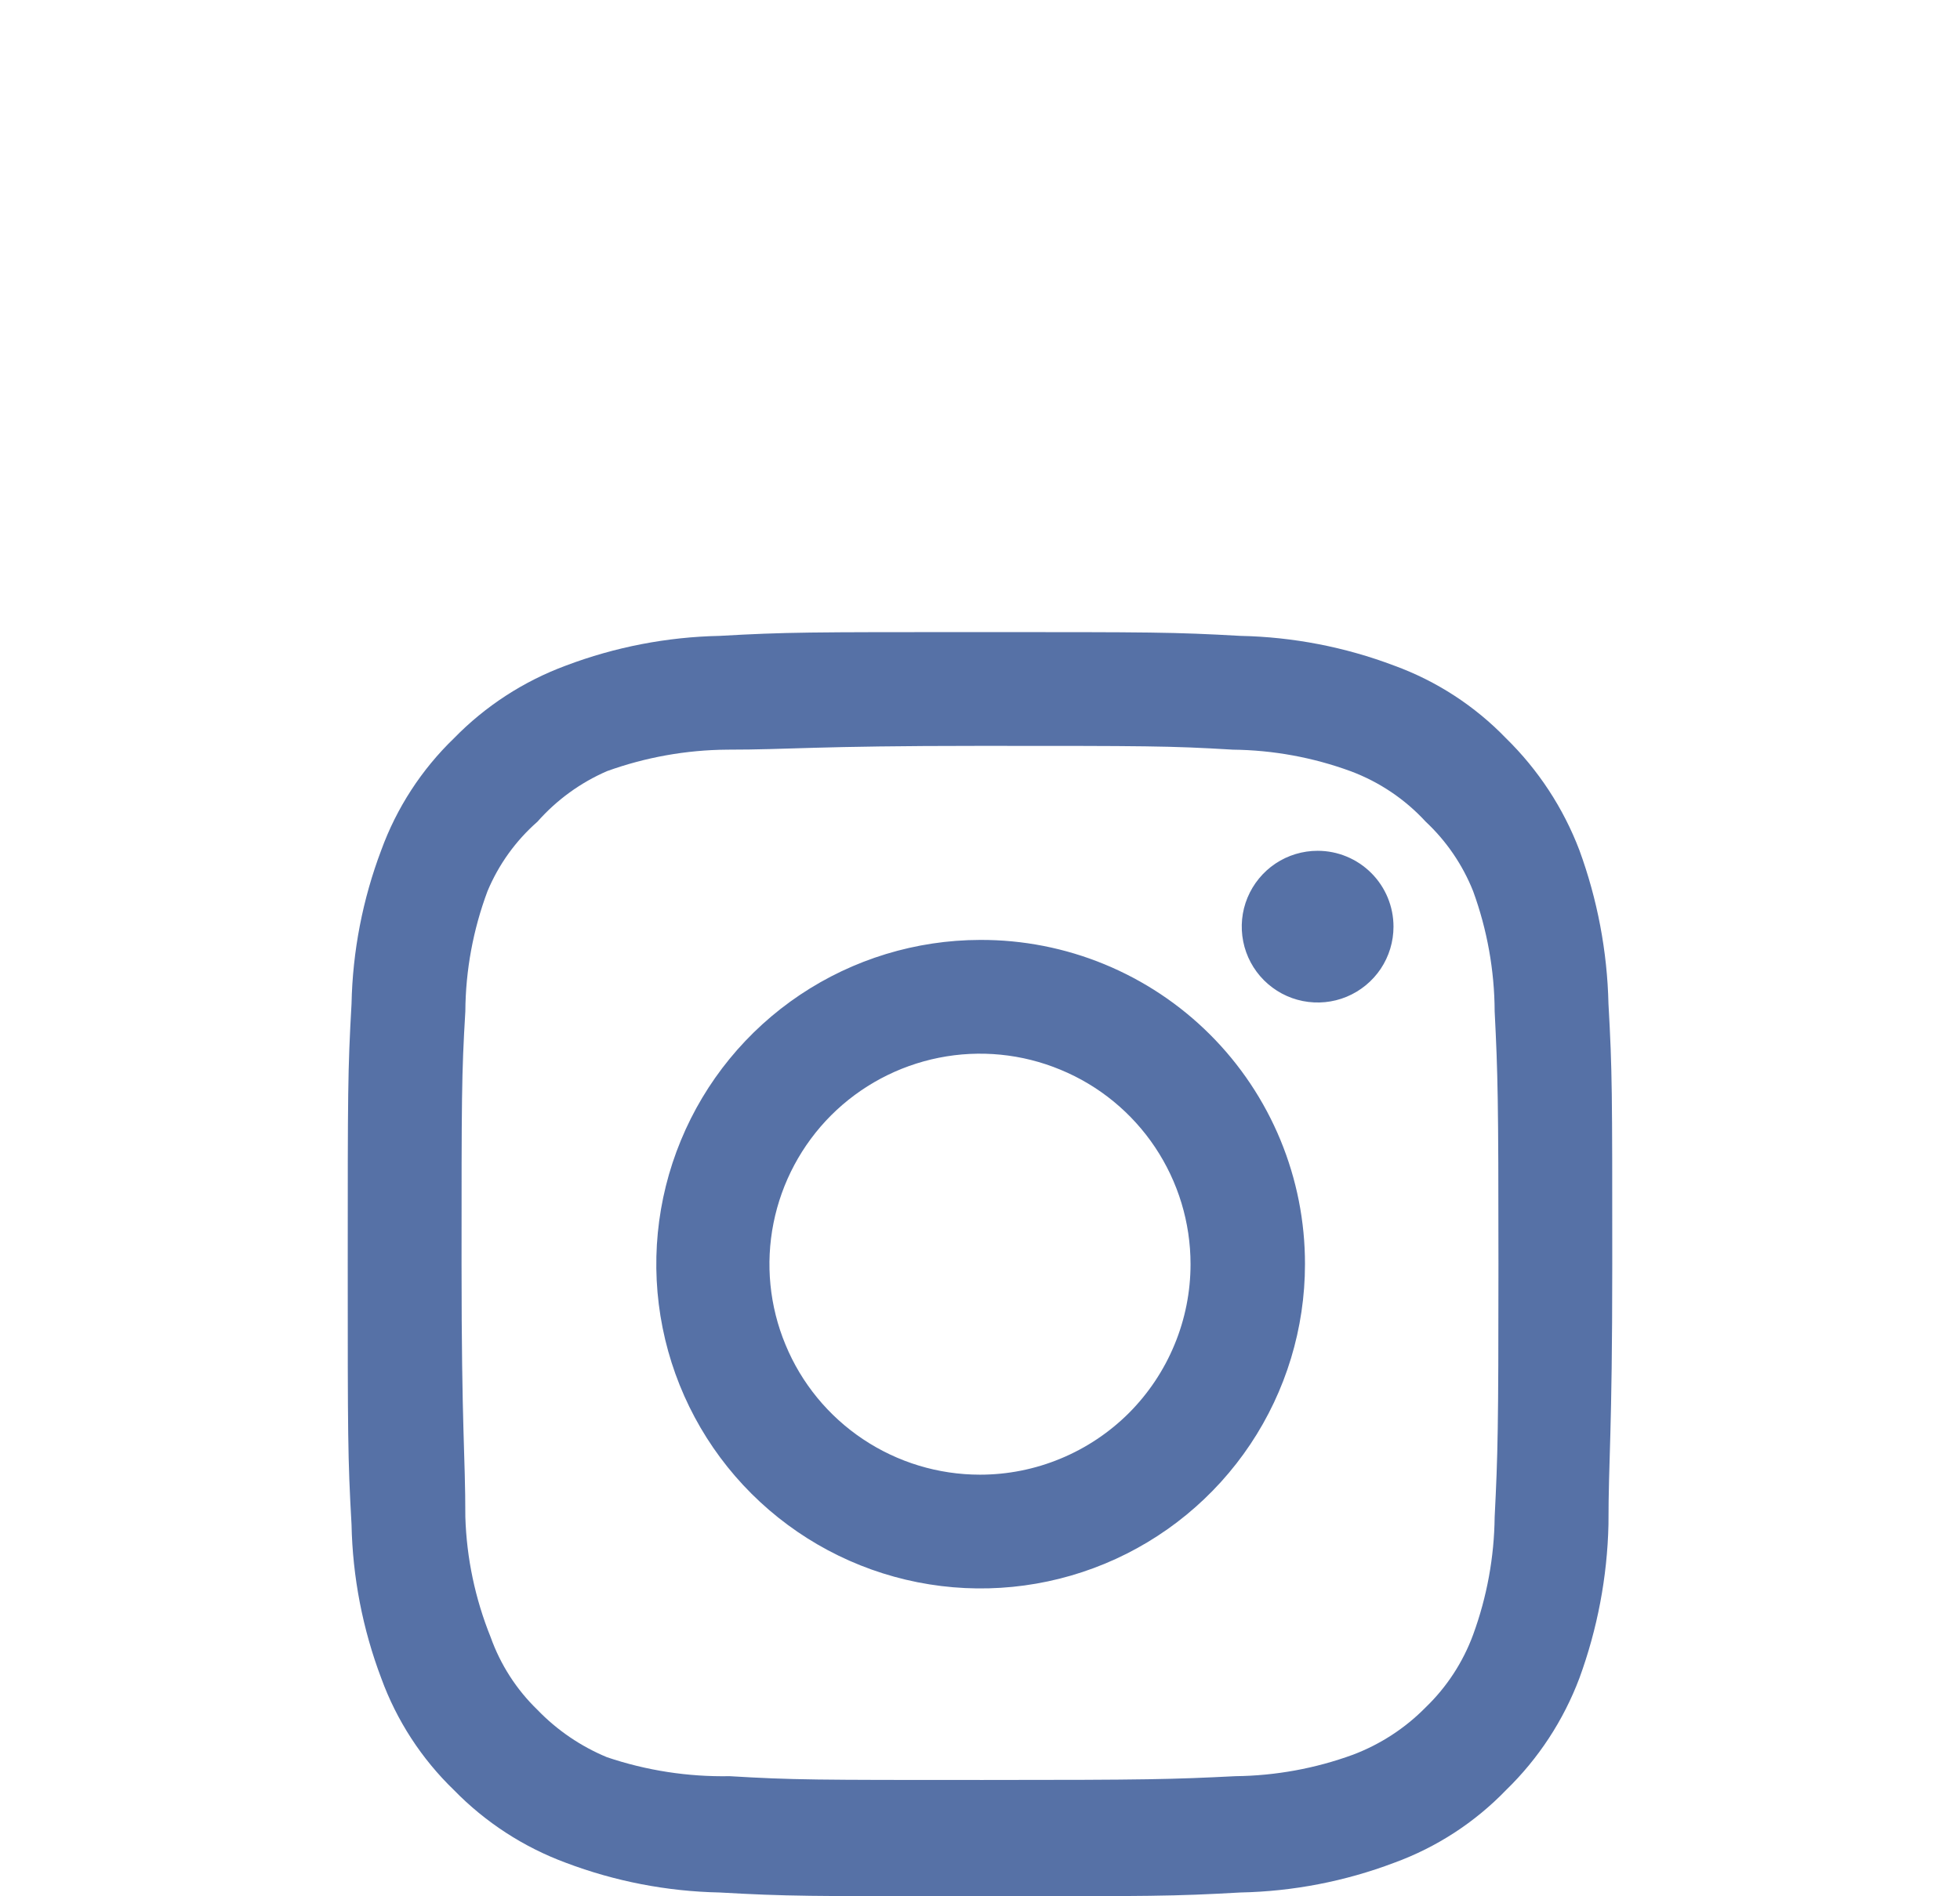 <svg width="31" height="30" viewBox="0 0 31 30" fill="none" xmlns="http://www.w3.org/2000/svg">
<path d="M20.84 13.46C20.603 13.46 20.371 13.53 20.173 13.662C19.976 13.794 19.822 13.982 19.731 14.201C19.64 14.42 19.617 14.661 19.663 14.894C19.709 15.127 19.824 15.341 19.991 15.508C20.159 15.676 20.373 15.791 20.606 15.837C20.839 15.883 21.08 15.86 21.299 15.769C21.518 15.678 21.706 15.524 21.838 15.327C21.97 15.129 22.04 14.897 22.04 14.66C22.04 14.342 21.914 14.037 21.689 13.812C21.463 13.586 21.158 13.46 20.84 13.46V13.46ZM25.44 15.88C25.421 15.05 25.265 14.229 24.98 13.45C24.726 12.783 24.33 12.179 23.82 11.68C23.325 11.167 22.72 10.774 22.05 10.53C21.273 10.236 20.451 10.077 19.62 10.06C18.56 10 18.22 10 15.5 10C12.78 10 12.44 10 11.38 10.06C10.549 10.077 9.727 10.236 8.95 10.53C8.282 10.777 7.677 11.17 7.18 11.68C6.667 12.175 6.274 12.78 6.03 13.45C5.736 14.227 5.577 15.049 5.56 15.88C5.5 16.94 5.5 17.28 5.5 20C5.5 22.72 5.5 23.06 5.56 24.12C5.577 24.951 5.736 25.773 6.03 26.55C6.274 27.22 6.667 27.825 7.18 28.32C7.677 28.83 8.282 29.223 8.95 29.47C9.727 29.764 10.549 29.923 11.38 29.94C12.44 30 12.78 30 15.5 30C18.22 30 18.56 30 19.62 29.94C20.451 29.923 21.273 29.764 22.05 29.47C22.72 29.226 23.325 28.833 23.82 28.32C24.332 27.823 24.728 27.218 24.98 26.55C25.265 25.771 25.421 24.95 25.44 24.12C25.44 23.06 25.5 22.72 25.5 20C25.5 17.28 25.5 16.94 25.44 15.88V15.88ZM23.64 24C23.633 24.635 23.518 25.264 23.3 25.86C23.14 26.295 22.884 26.688 22.55 27.01C22.226 27.34 21.833 27.596 21.4 27.76C20.804 27.978 20.175 28.093 19.54 28.1C18.54 28.15 18.17 28.16 15.54 28.16C12.91 28.16 12.54 28.16 11.54 28.1C10.881 28.112 10.225 28.011 9.6 27.8C9.186 27.628 8.811 27.373 8.5 27.05C8.168 26.729 7.915 26.335 7.76 25.9C7.516 25.295 7.38 24.652 7.36 24C7.36 23 7.3 22.63 7.3 20C7.3 17.37 7.3 17 7.36 16C7.364 15.351 7.483 14.708 7.71 14.1C7.886 13.678 8.156 13.302 8.5 13C8.804 12.656 9.179 12.383 9.6 12.2C10.21 11.98 10.852 11.865 11.5 11.86C12.5 11.86 12.87 11.8 15.5 11.8C18.13 11.8 18.5 11.8 19.5 11.86C20.135 11.867 20.764 11.982 21.36 12.2C21.814 12.369 22.222 12.643 22.55 13C22.878 13.307 23.134 13.683 23.3 14.1C23.522 14.709 23.637 15.352 23.64 16C23.69 17 23.7 17.37 23.7 20C23.7 22.63 23.69 23 23.64 24ZM15.5 14.87C14.486 14.872 13.495 15.175 12.653 15.739C11.81 16.304 11.154 17.106 10.768 18.044C10.381 18.981 10.281 20.012 10.48 21.007C10.679 22.001 11.168 22.915 11.886 23.631C12.604 24.347 13.518 24.835 14.513 25.032C15.508 25.229 16.539 25.127 17.476 24.738C18.412 24.35 19.213 23.692 19.776 22.849C20.339 22.006 20.64 21.014 20.64 20C20.641 19.325 20.509 18.657 20.251 18.033C19.993 17.409 19.615 16.843 19.137 16.366C18.659 15.889 18.092 15.512 17.468 15.255C16.844 14.998 16.175 14.867 15.5 14.87V14.87ZM15.5 23.33C14.841 23.33 14.198 23.135 13.65 22.769C13.102 22.403 12.675 21.883 12.424 21.274C12.171 20.666 12.105 19.996 12.234 19.35C12.363 18.704 12.68 18.111 13.145 17.645C13.611 17.18 14.204 16.863 14.85 16.734C15.496 16.605 16.166 16.671 16.774 16.924C17.383 17.175 17.903 17.602 18.269 18.15C18.635 18.698 18.83 19.341 18.83 20C18.83 20.437 18.744 20.87 18.576 21.274C18.409 21.678 18.164 22.045 17.855 22.355C17.545 22.664 17.178 22.909 16.774 23.076C16.37 23.244 15.937 23.33 15.5 23.33V23.33Z" fill="#5671A6"/>
</svg>
